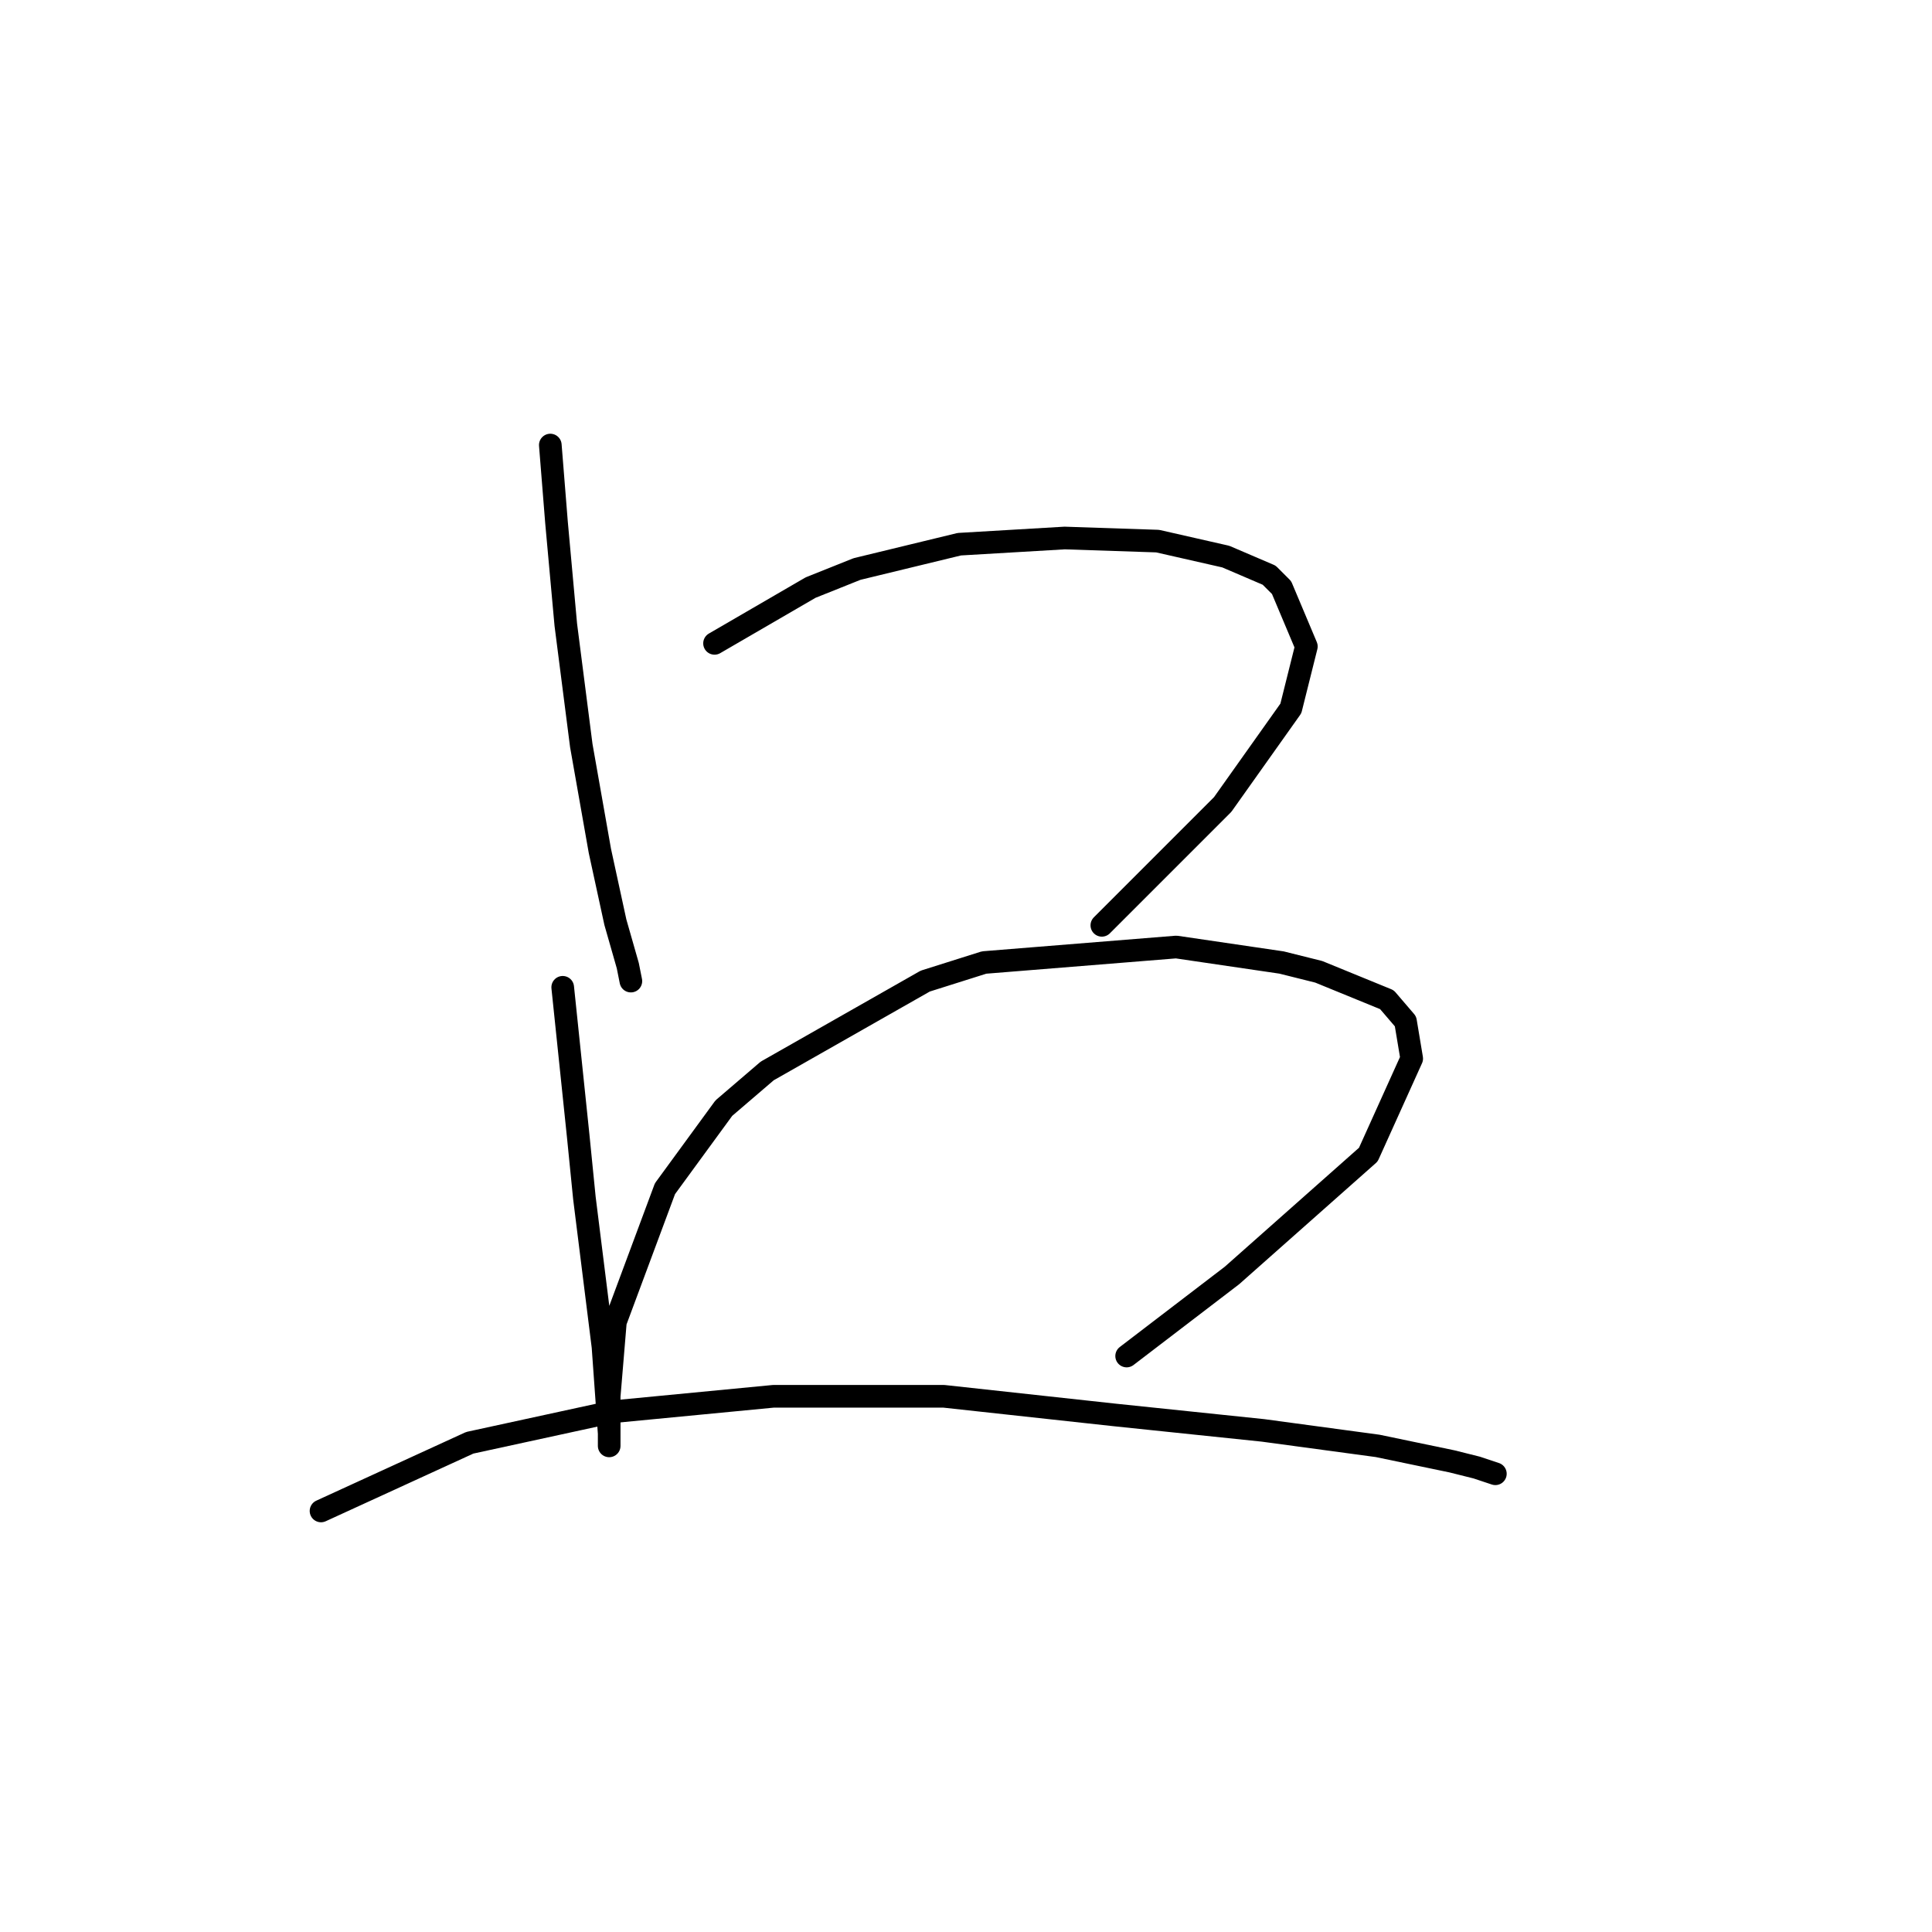 <?xml version="1.0" standalone="no"?>
    <svg width="256" height="256" xmlns="http://www.w3.org/2000/svg" version="1.1">
    <polyline stroke="black" stroke-width="3" stroke-linecap="round" fill="transparent" stroke-linejoin="round" points="72.919 58.972 73.741 69.236 74.972 82.785 77.025 98.798 79.489 112.757 81.541 122.2 83.184 127.948 83.594 130.001 83.594 130.001 " />
        <polyline stroke="black" stroke-width="3" stroke-linecap="round" fill="transparent" stroke-linejoin="round" points="94.68 85.249 107.407 77.858 113.566 75.395 127.115 72.11 141.074 71.289 153.391 71.7 162.424 73.753 168.172 76.216 169.814 77.858 173.099 85.659 171.046 93.871 162.013 106.598 146.001 122.611 146.001 122.611 " />
        <polyline stroke="black" stroke-width="3" stroke-linecap="round" fill="transparent" stroke-linejoin="round" points="74.562 130.822 76.615 150.529 77.436 158.741 78.257 165.31 79.899 178.448 80.72 189.944 80.72 191.176 80.72 191.587 80.72 189.123 80.72 185.017 81.541 175.164 88.111 157.509 95.911 146.834 101.659 141.907 122.599 130.001 130.399 127.538 155.855 125.485 169.814 127.538 174.741 128.769 183.774 132.464 186.237 135.338 187.058 140.265 181.31 152.993 163.245 169.005 149.286 179.68 149.286 179.68 " />
        <polyline stroke="black" stroke-width="3" stroke-linecap="round" fill="transparent" stroke-linejoin="round" points="42.537 200.209 62.245 191.176 81.131 187.07 102.481 185.017 125.062 185.017 147.643 187.481 167.351 189.534 182.542 191.587 192.396 193.639 195.68 194.461 198.144 195.282 198.144 195.282 " />
        </svg>